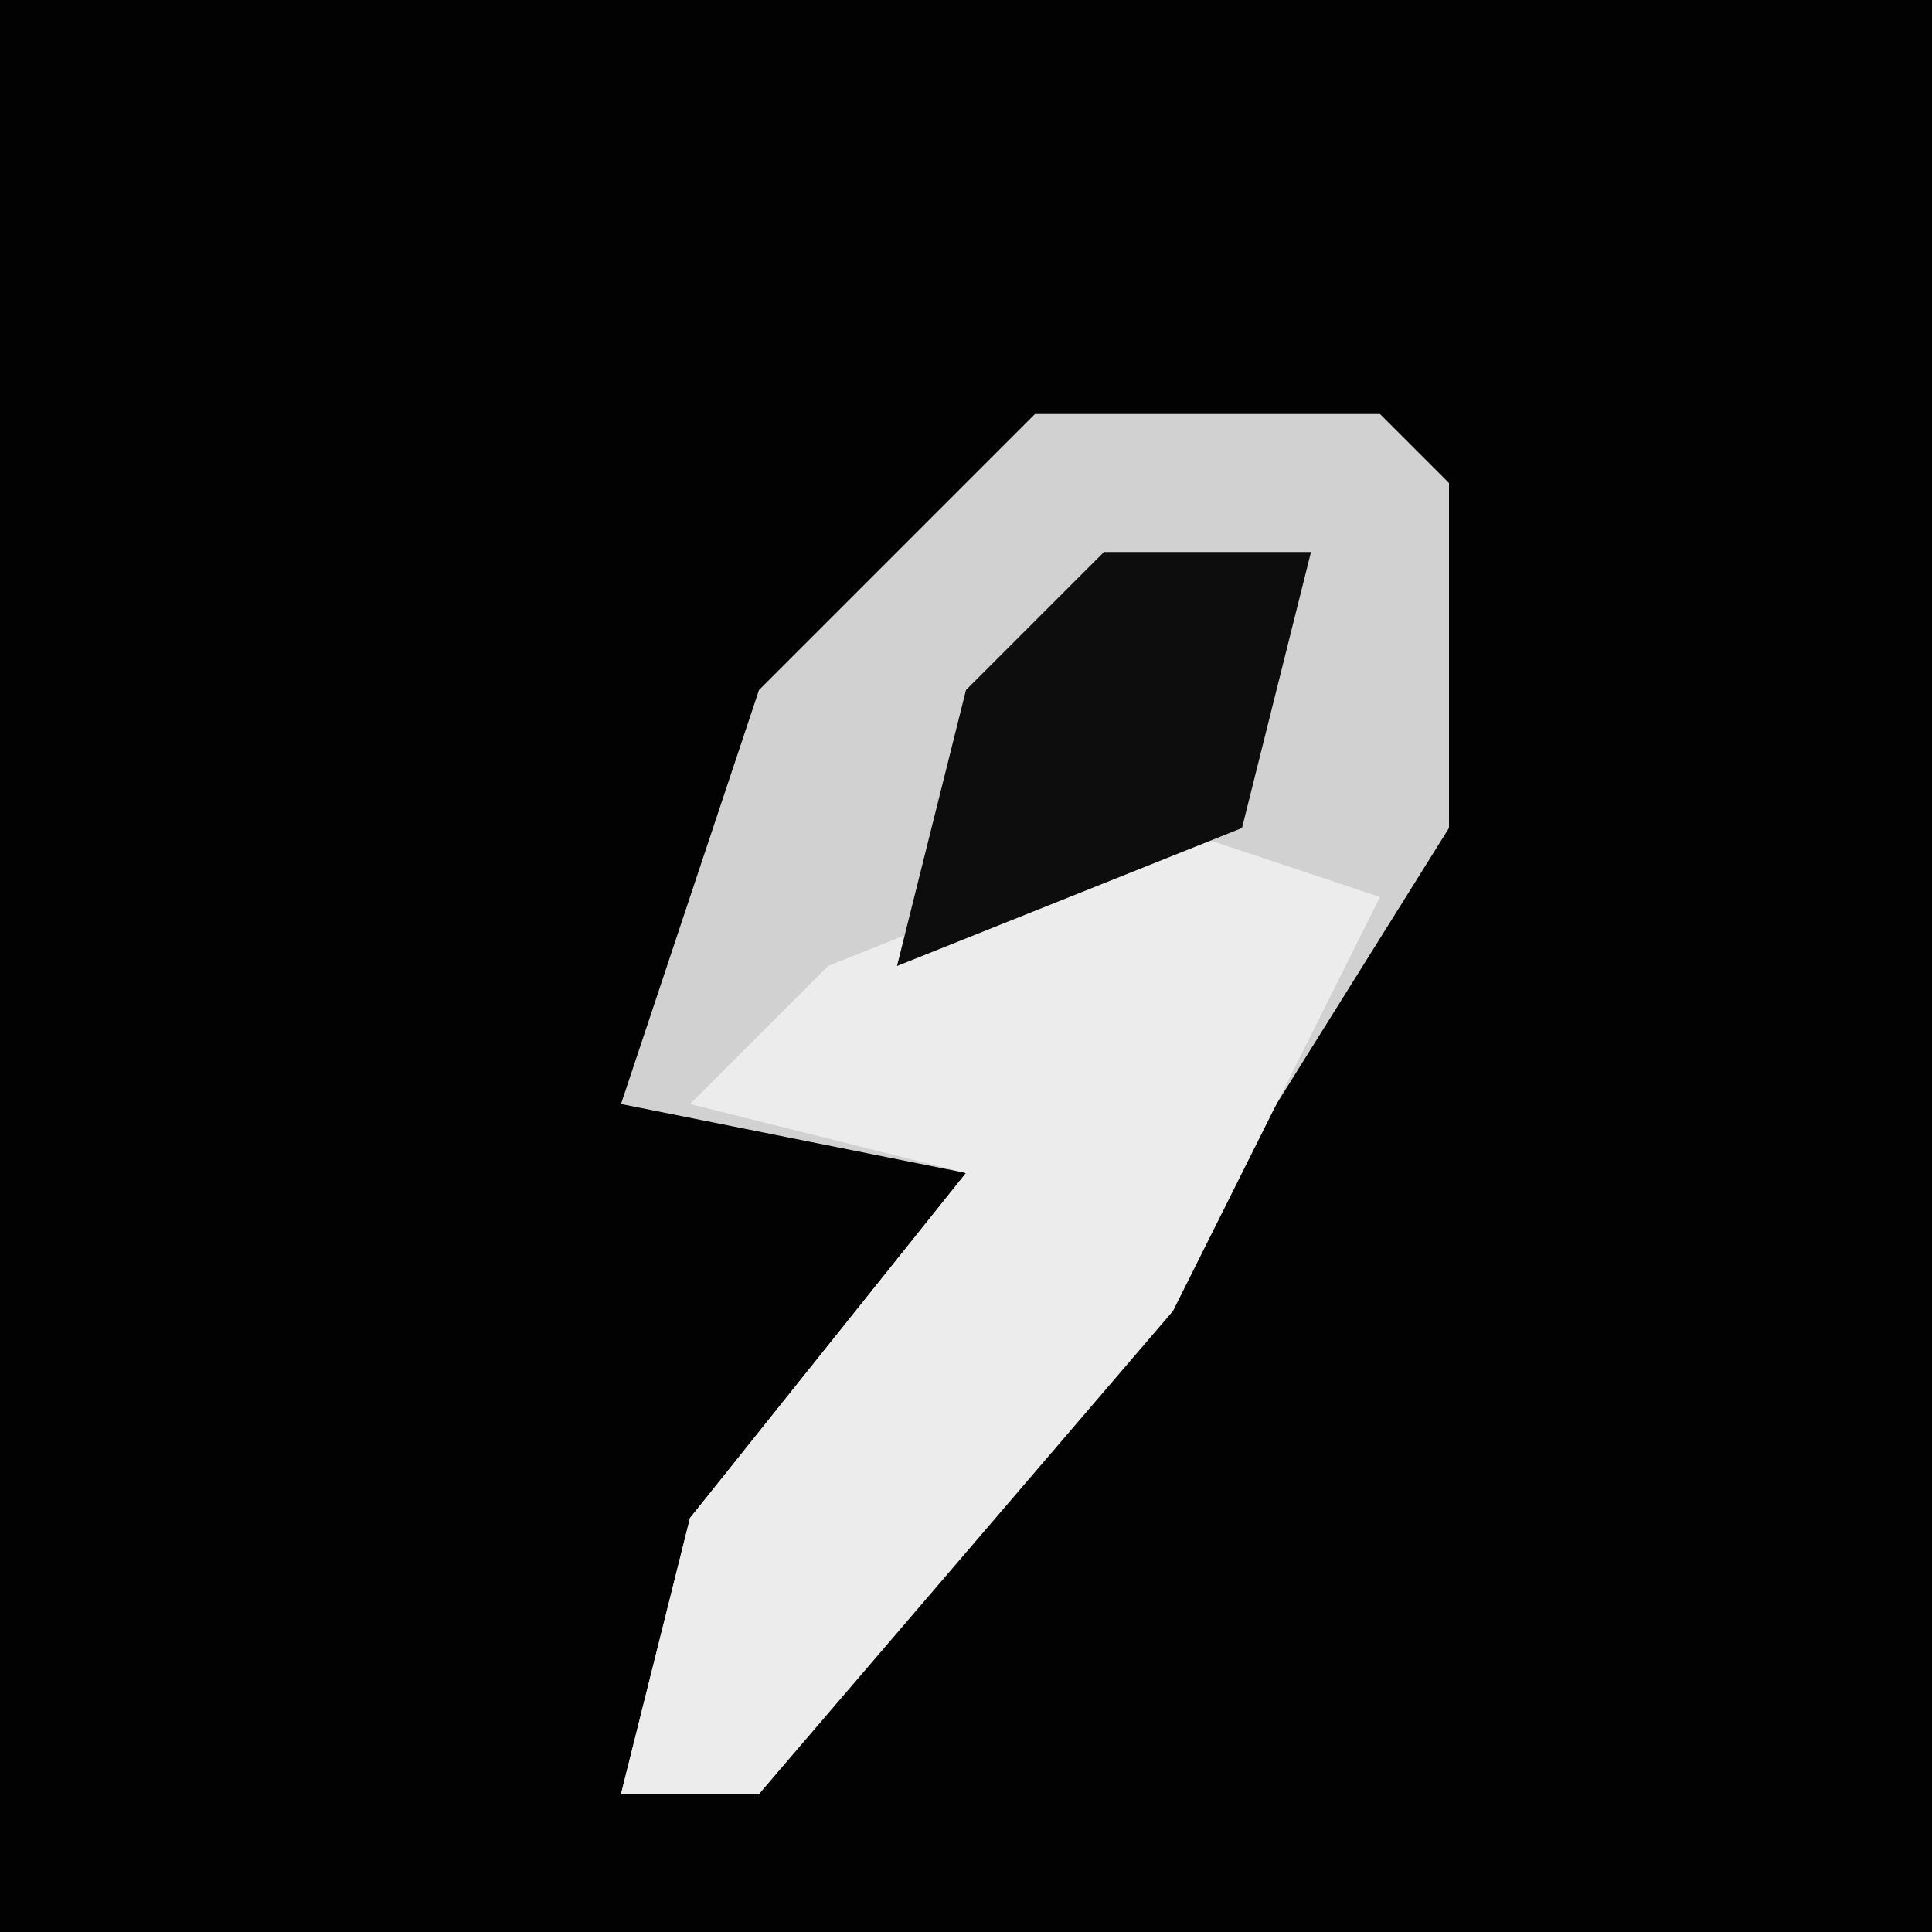 <?xml version="1.0" encoding="UTF-8"?>
<svg version="1.1" xmlns="http://www.w3.org/2000/svg" width="28" height="28">
<path d="M0,0 L28,0 L28,28 L0,28 Z " fill="#020202" transform="translate(0,0)"/>
<path d="M0,0 L5,0 L6,1 L6,6 L1,14 L-4,20 L-6,20 L-5,16 L-1,11 L-6,10 L-4,4 Z " fill="#D1D1D1" transform="translate(15,6)"/>
<path d="M0,0 L3,1 L0,7 L-6,14 L-8,14 L-7,10 L-3,5 L-7,4 L-5,2 Z " fill="#ECECEC" transform="translate(17,12)"/>
<path d="M0,0 L3,0 L2,4 L-3,6 L-2,2 Z " fill="#0D0D0D" transform="translate(16,8)"/>
</svg>
